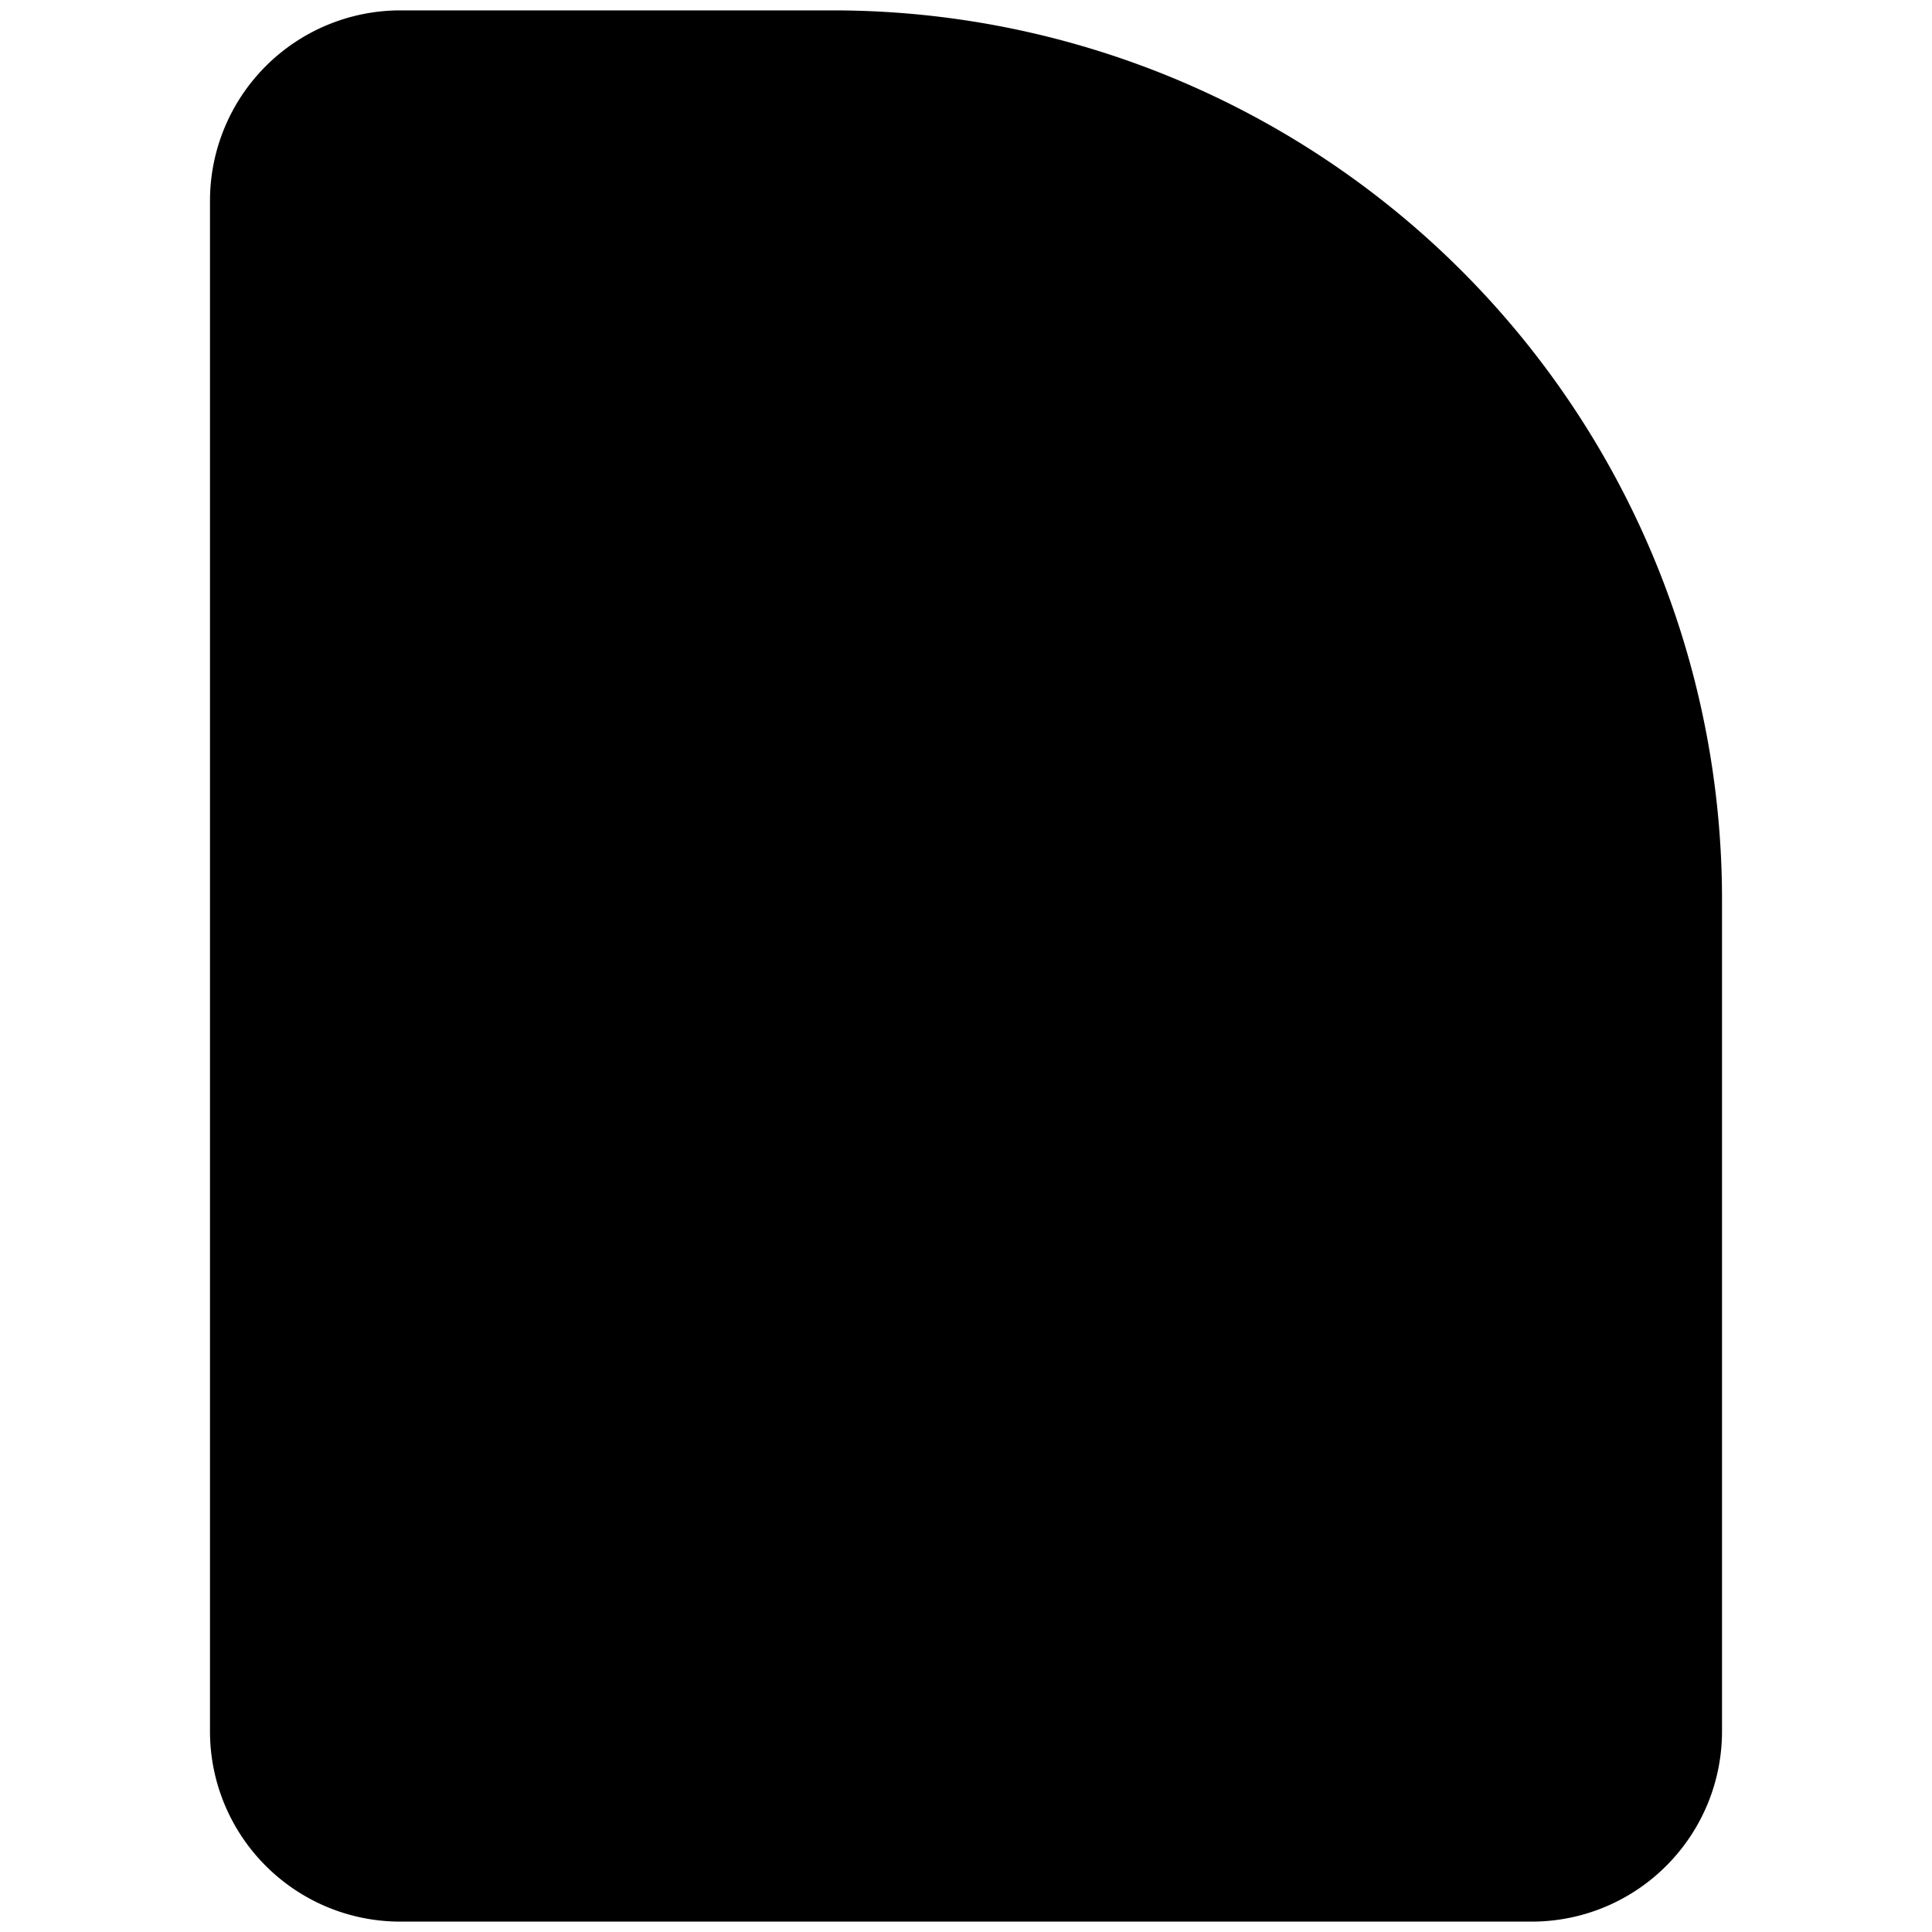 <svg viewBox="0 0 16 16">
  <path stroke="currentColor" stroke-linecap="round" stroke-linejoin="round" stroke-width="1.5" d="M13.51 9.653V7.724a2.48 2.48 0 0 0-2.48-2.48h-1.1a.827.827 0 0 1-.827-.826V3.316a2.48 2.48 0 0 0-2.48-2.48H5.245m1.653 0H3.316a.827.827 0 0 0-.827.827v12.674c0 .457.37.827.827.827h9.368c.457 0 .827-.37.827-.827V7.45A6.613 6.613 0 0 0 6.898.836Z"/>
</svg>
